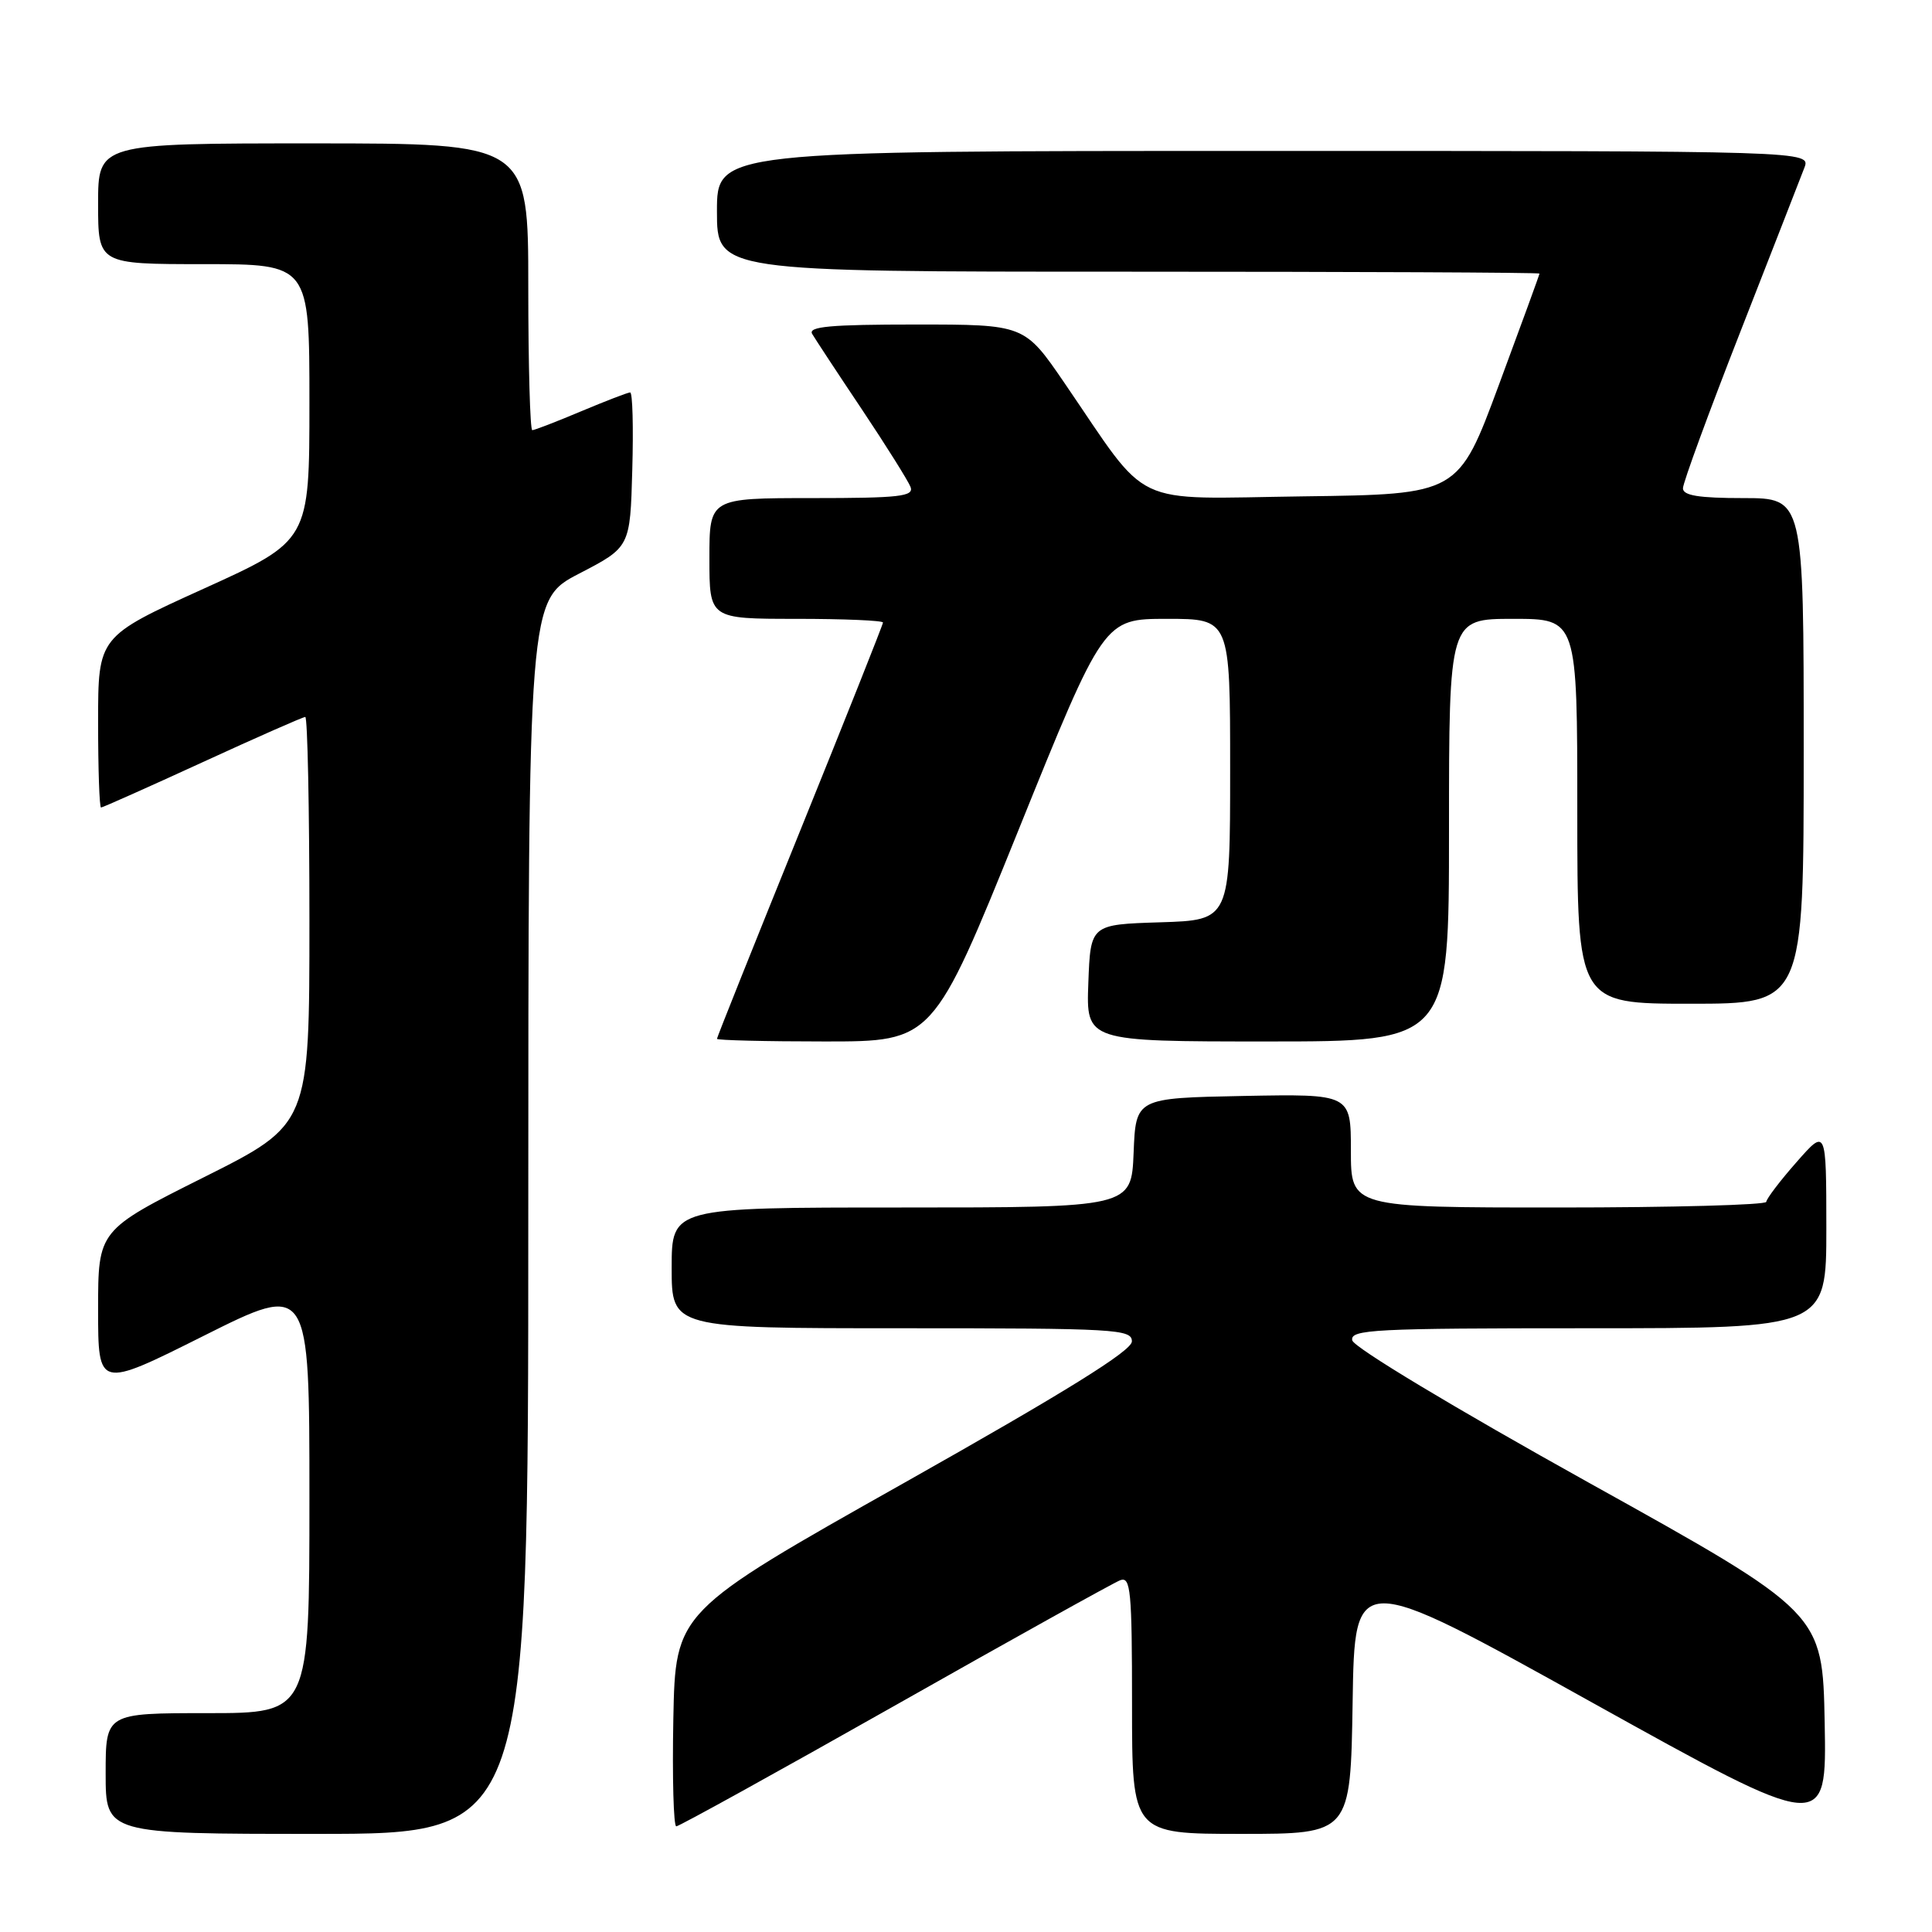 <?xml version="1.0" encoding="UTF-8" standalone="no"?>
<!DOCTYPE svg PUBLIC "-//W3C//DTD SVG 1.1//EN" "http://www.w3.org/Graphics/SVG/1.1/DTD/svg11.dtd" >
<svg xmlns="http://www.w3.org/2000/svg" xmlns:xlink="http://www.w3.org/1999/xlink" version="1.1" viewBox="0 0 256 256">
 <g >
 <path fill="currentColor"
d=" M 70.00 161.25 C 70.01 79.50 70.01 79.50 76.75 76.00 C 83.50 72.50 83.50 72.50 83.78 62.25 C 83.94 56.61 83.82 52.00 83.50 52.00 C 83.19 52.00 80.27 53.13 77.00 54.50 C 73.73 55.88 70.82 57.00 70.53 57.00 C 70.24 57.00 70.00 48.45 70.00 38.00 C 70.00 19.00 70.00 19.00 41.50 19.00 C 13.00 19.00 13.00 19.00 13.00 27.00 C 13.00 35.00 13.00 35.00 27.00 35.00 C 41.00 35.00 41.00 35.00 41.00 53.32 C 41.00 71.65 41.00 71.65 27.00 78.00 C 13.00 84.35 13.00 84.35 13.00 95.68 C 13.00 101.90 13.17 107.00 13.39 107.00 C 13.60 107.00 19.65 104.30 26.84 101.00 C 34.02 97.70 40.15 95.00 40.45 95.00 C 40.75 95.00 41.00 107.15 41.00 121.99 C 41.00 148.99 41.00 148.99 27.00 156.00 C 13.00 163.01 13.00 163.01 13.00 173.51 C 13.00 184.01 13.00 184.01 27.00 177.00 C 41.00 169.99 41.00 169.99 41.00 198.49 C 41.00 227.00 41.00 227.00 27.50 227.00 C 14.00 227.00 14.00 227.00 14.00 235.00 C 14.00 243.00 14.00 243.00 42.00 243.00 C 70.00 243.00 70.00 243.00 70.00 161.25 Z  M 179.23 225.55 C 179.50 208.10 179.50 208.10 210.78 225.49 C 242.05 242.87 242.05 242.87 241.78 228.28 C 241.50 213.69 241.50 213.69 210.50 196.45 C 192.67 186.53 179.36 178.52 179.18 177.60 C 178.89 176.16 181.99 176.00 210.43 176.00 C 242.00 176.00 242.00 176.00 242.00 162.75 C 241.99 149.50 241.99 149.50 238.04 154.00 C 235.86 156.47 234.07 158.84 234.04 159.25 C 234.02 159.66 221.62 160.00 206.50 160.00 C 179.00 160.00 179.00 160.00 179.00 152.47 C 179.00 144.95 179.00 144.95 164.75 145.22 C 150.50 145.50 150.50 145.50 150.21 152.75 C 149.91 160.00 149.91 160.00 119.46 160.00 C 89.00 160.00 89.00 160.00 89.00 168.00 C 89.00 176.00 89.00 176.00 119.50 176.00 C 147.89 176.00 150.00 176.12 149.98 177.75 C 149.96 178.99 141.22 184.42 119.73 196.53 C 89.50 213.56 89.50 213.56 89.22 227.78 C 89.07 235.60 89.25 242.00 89.61 242.00 C 89.98 242.00 103.01 234.80 118.57 226.00 C 134.13 217.19 147.57 209.72 148.43 209.39 C 149.82 208.86 150.00 210.76 150.00 225.89 C 150.00 243.00 150.00 243.00 164.48 243.00 C 178.95 243.00 178.95 243.00 179.23 225.55 Z  M 134.95 110.00 C 146.26 82.00 146.26 82.00 154.63 82.00 C 163.00 82.00 163.00 82.00 163.00 101.96 C 163.00 121.92 163.00 121.92 153.75 122.21 C 144.50 122.50 144.50 122.50 144.21 130.25 C 143.92 138.00 143.92 138.00 167.96 138.00 C 192.00 138.00 192.00 138.00 192.00 110.00 C 192.00 82.00 192.00 82.00 200.50 82.00 C 209.00 82.00 209.00 82.00 209.00 107.50 C 209.00 133.00 209.00 133.00 224.00 133.00 C 239.00 133.00 239.00 133.00 239.00 99.50 C 239.00 66.00 239.00 66.00 231.00 66.00 C 225.10 66.00 223.00 65.66 223.00 64.70 C 223.00 63.98 226.42 54.65 230.61 43.95 C 234.79 33.25 238.61 23.49 239.08 22.25 C 239.95 20.00 239.95 20.00 167.48 20.00 C 95.00 20.00 95.00 20.00 95.00 28.00 C 95.00 36.00 95.00 36.00 149.50 36.00 C 179.48 36.00 204.00 36.11 203.99 36.25 C 203.99 36.39 201.57 43.02 198.61 51.00 C 193.24 65.50 193.24 65.50 172.72 65.77 C 149.41 66.08 152.56 67.57 141.05 50.75 C 135.75 43.00 135.75 43.00 121.32 43.00 C 110.04 43.00 107.04 43.27 107.62 44.25 C 108.03 44.94 110.99 49.45 114.22 54.27 C 117.44 59.09 120.33 63.71 120.65 64.52 C 121.13 65.78 119.21 66.00 107.61 66.00 C 94.00 66.00 94.00 66.00 94.00 74.00 C 94.00 82.00 94.00 82.00 105.50 82.00 C 111.83 82.00 117.00 82.22 117.00 82.49 C 117.00 82.75 112.05 95.19 106.00 110.14 C 99.95 125.08 95.00 137.46 95.00 137.65 C 95.00 137.84 101.44 138.00 109.32 138.00 C 123.63 138.00 123.63 138.00 134.95 110.00 Z "/>
</g>
</svg>